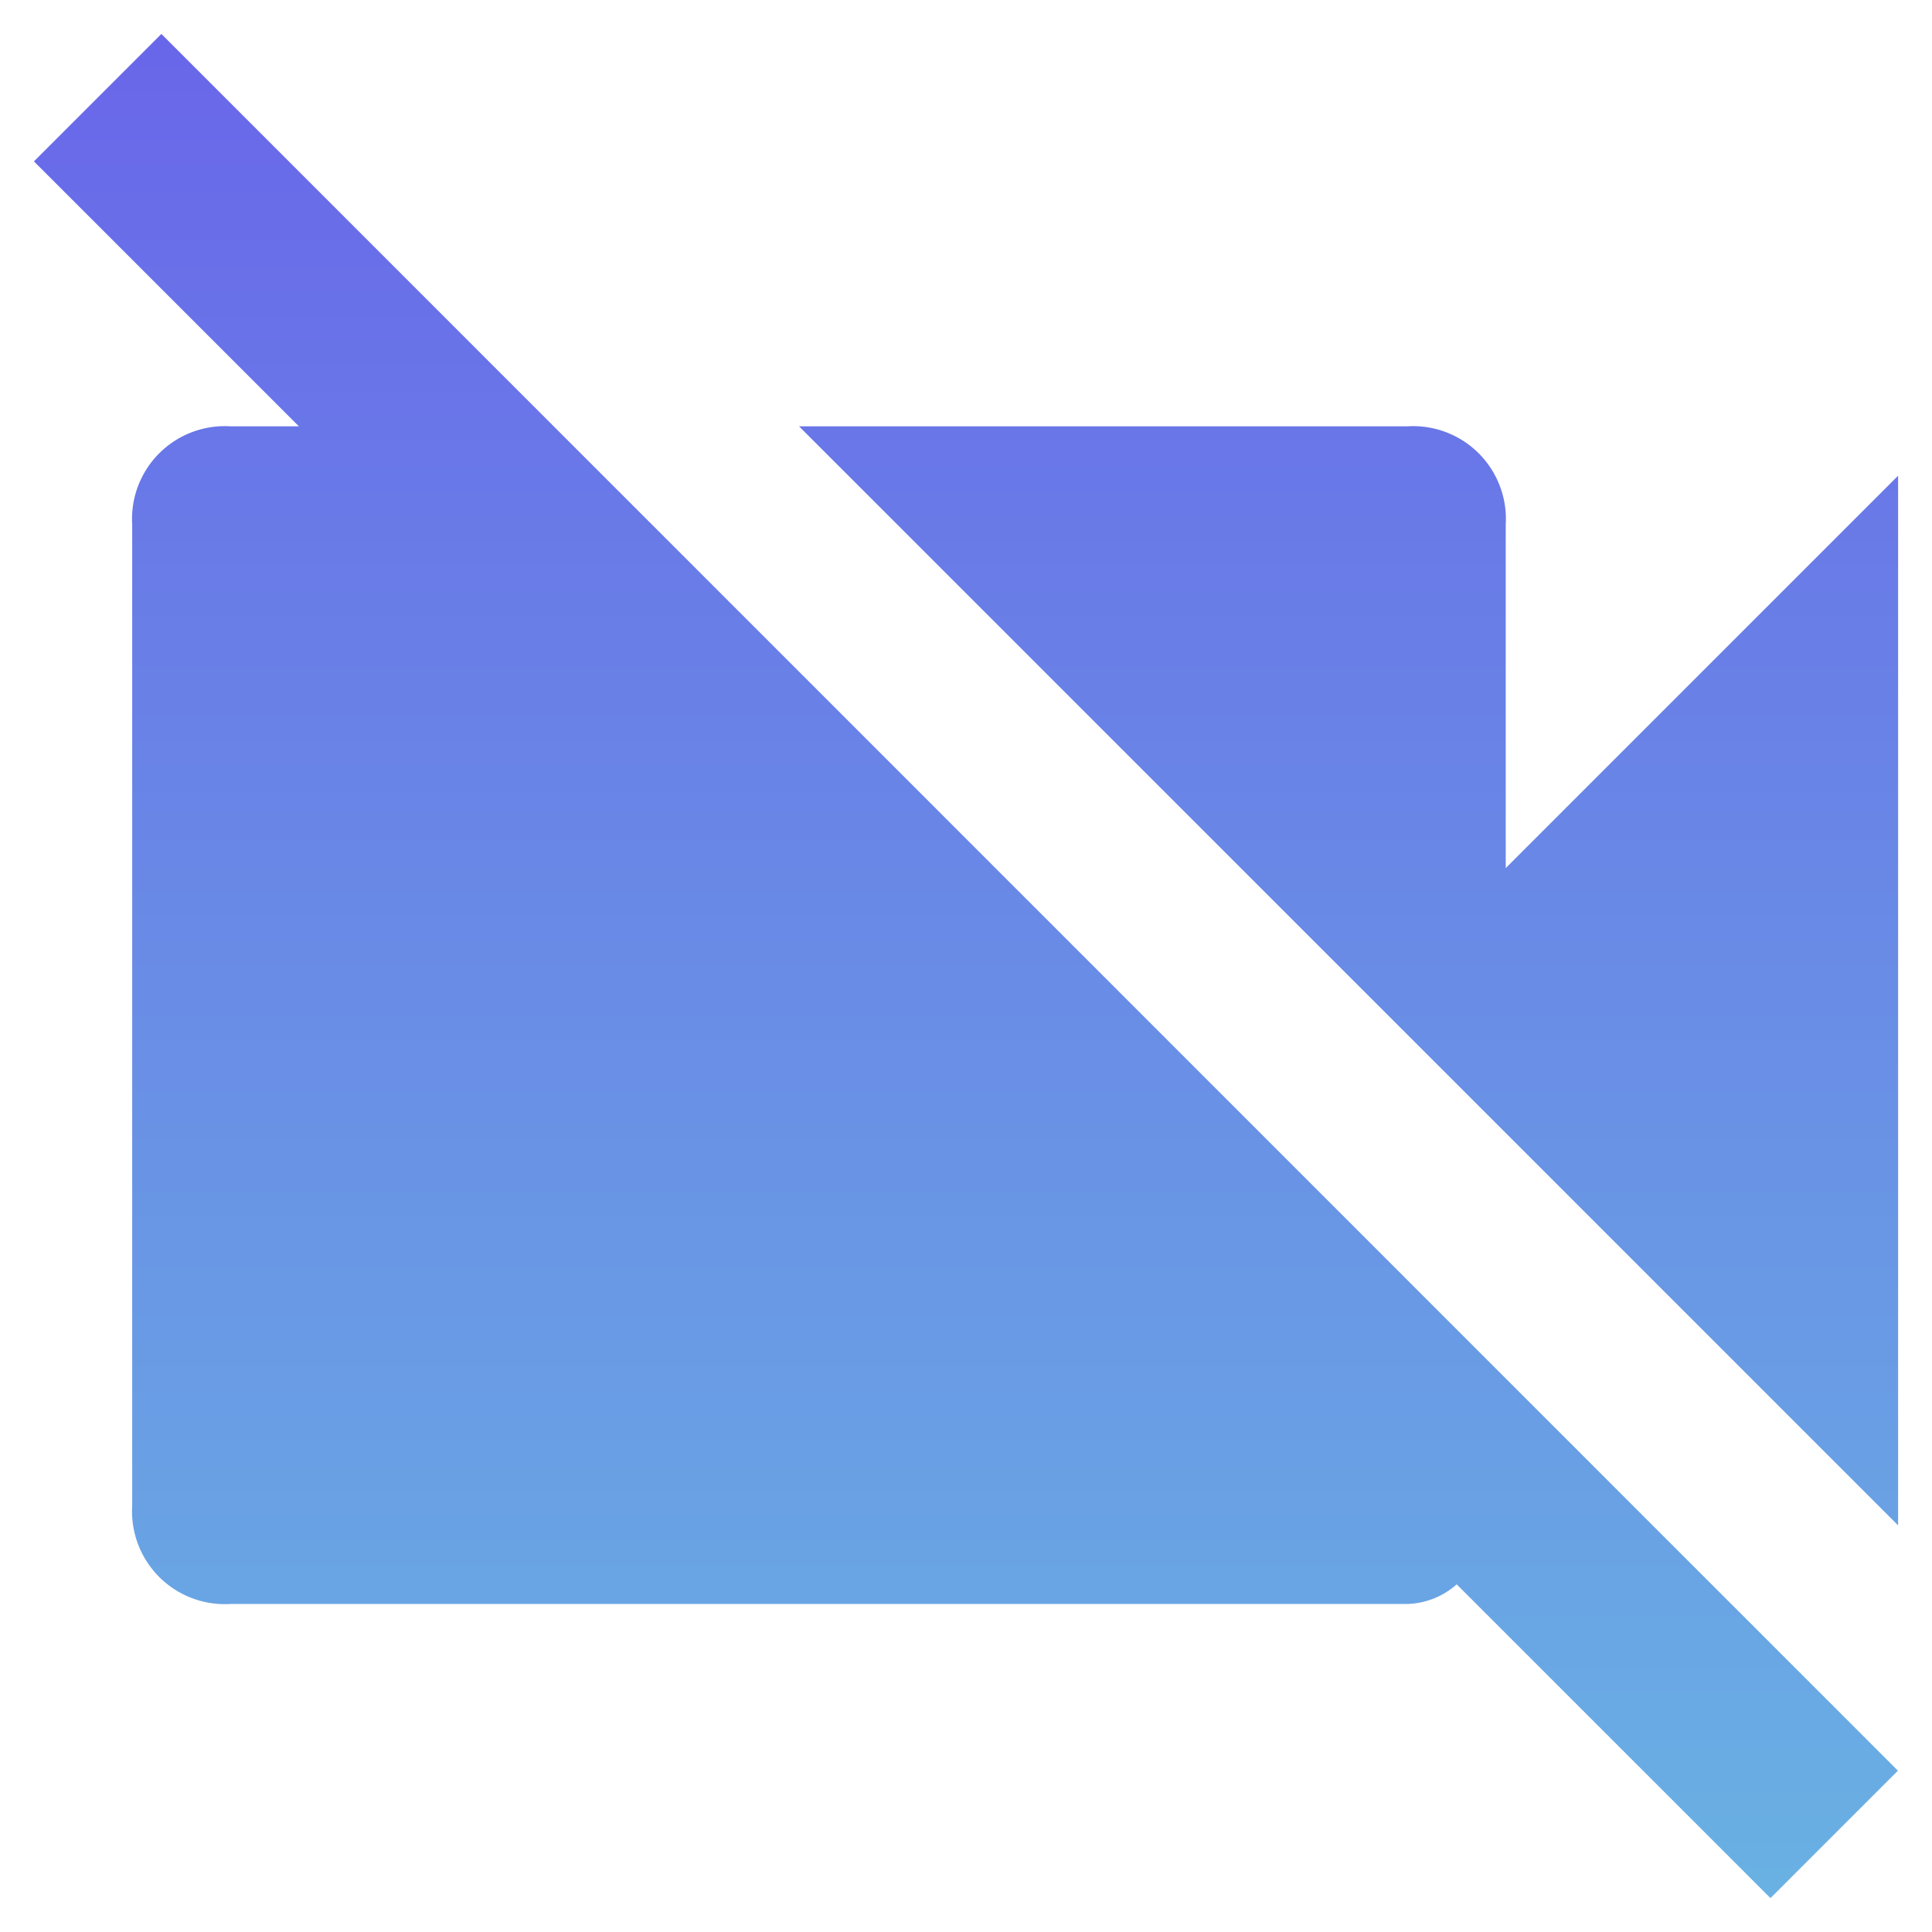 <svg xmlns="http://www.w3.org/2000/svg" xmlns:xlink="http://www.w3.org/1999/xlink" width="40.234" height="40.234" viewBox="0 0 40.234 40.234">
  <defs>
    <linearGradient id="linear-gradient" x1="0.5" x2="0.5" y2="1" gradientUnits="objectBoundingBox">
      <stop offset="0" stop-color="#6966e9"/>
      <stop offset="1" stop-color="#69b1e3"/>
    </linearGradient>
  </defs>
  <g id="Group_20653" data-name="Group 20653" transform="translate(-91.293 -92.293)">
    <path id="Path_70067" data-name="Path 70067" d="M130.821,102.2l-8.171,8.171v-7.154a1.933,1.933,0,0,0-2.046-2.046H107.933l22.888,22.888ZM94.654,93,92,95.654l5.517,5.517H96.092a1.933,1.933,0,0,0-2.046,2.046V123.65a1.933,1.933,0,0,0,2.046,2.046H120.6a1.62,1.62,0,0,0,1.029-.409l6.534,6.534,2.654-2.654Zm0,0" transform="translate(0)" stroke="rgba(0,0,0,0)" stroke-width="1" fill="url(#linear-gradient)"/>
  </g>
</svg>
